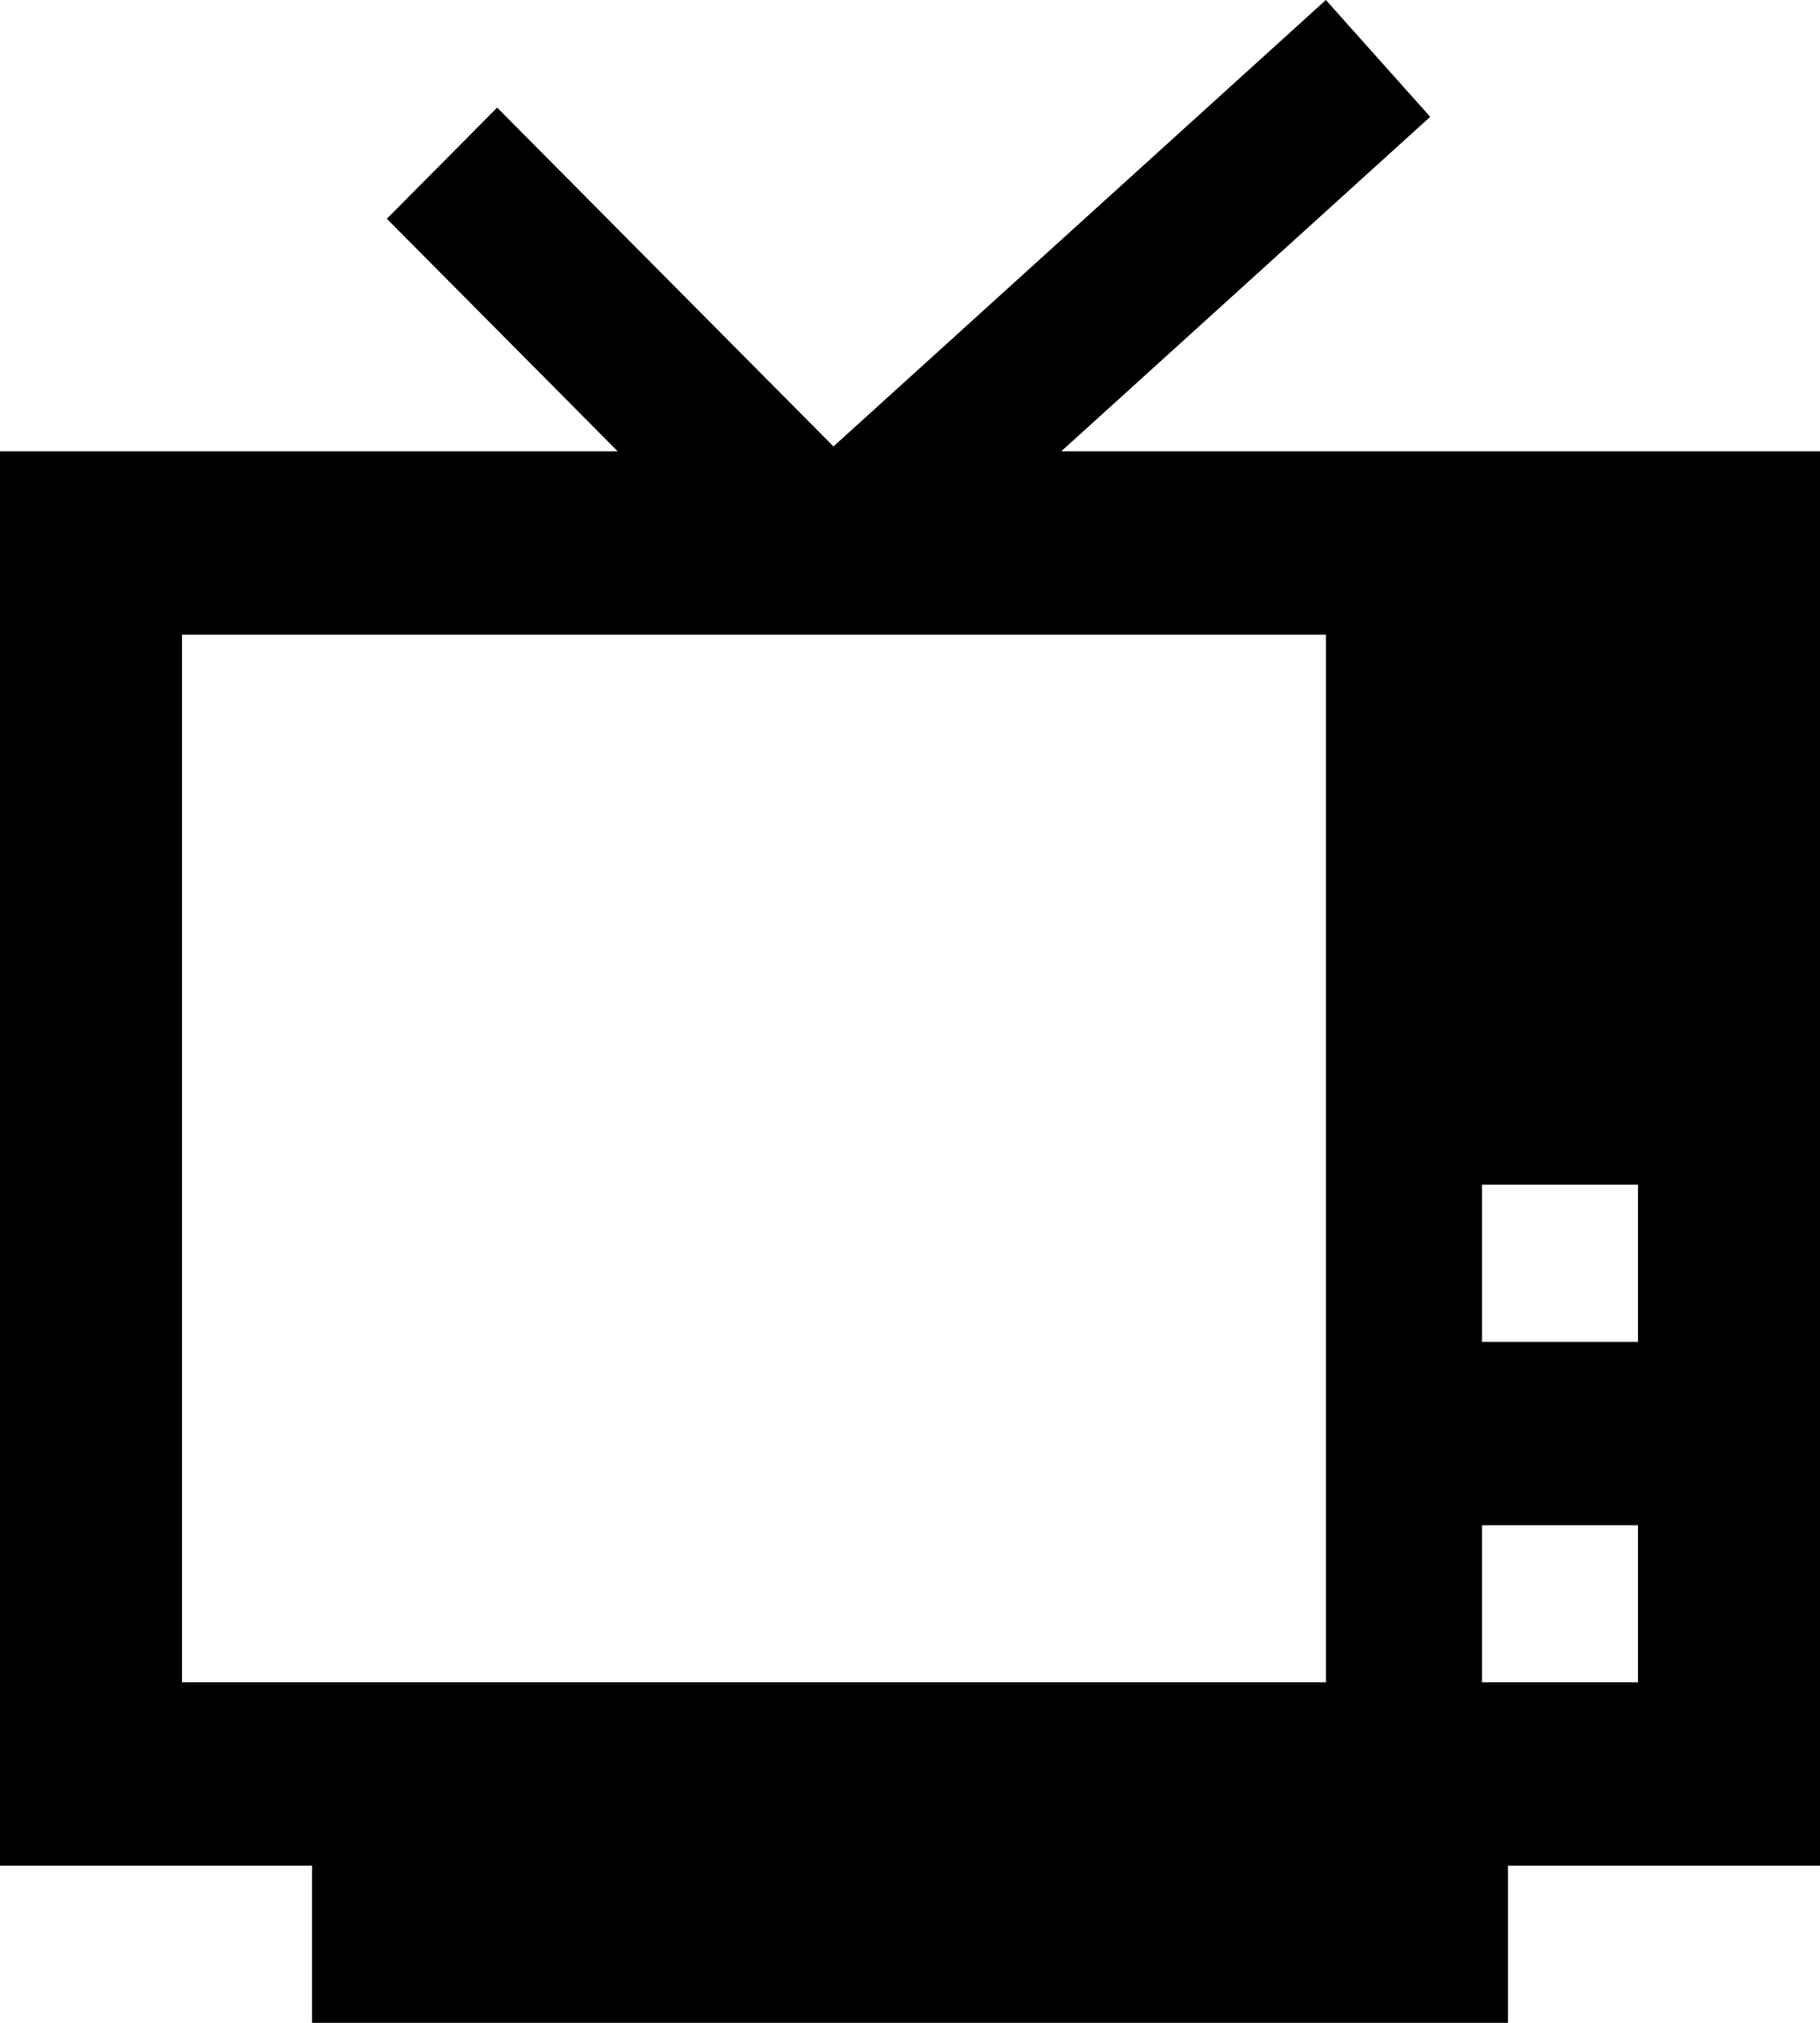 <svg xmlns="http://www.w3.org/2000/svg" preserveAspectRatio="xMidYMid" viewBox="0 0 18 20"><defs><style>.cls-1{fill:#000;fill-rule:evenodd}</style></defs><path d="M10.496 4.462l3.649-3.307L13.113 0l-4.87 4.414-3.326-3.35-1.091 1.099 2.283 2.299H0v13.984h3.086V20h11.828v-1.554H18V4.462h-7.504zm2.618 12.171H1.8V6.275h11.314v10.358zm3.086 0h-1.543V15.08H16.2v1.553zm0-3.366h-1.543v-1.554H16.2v1.554z" class="cls-1"/></svg>
